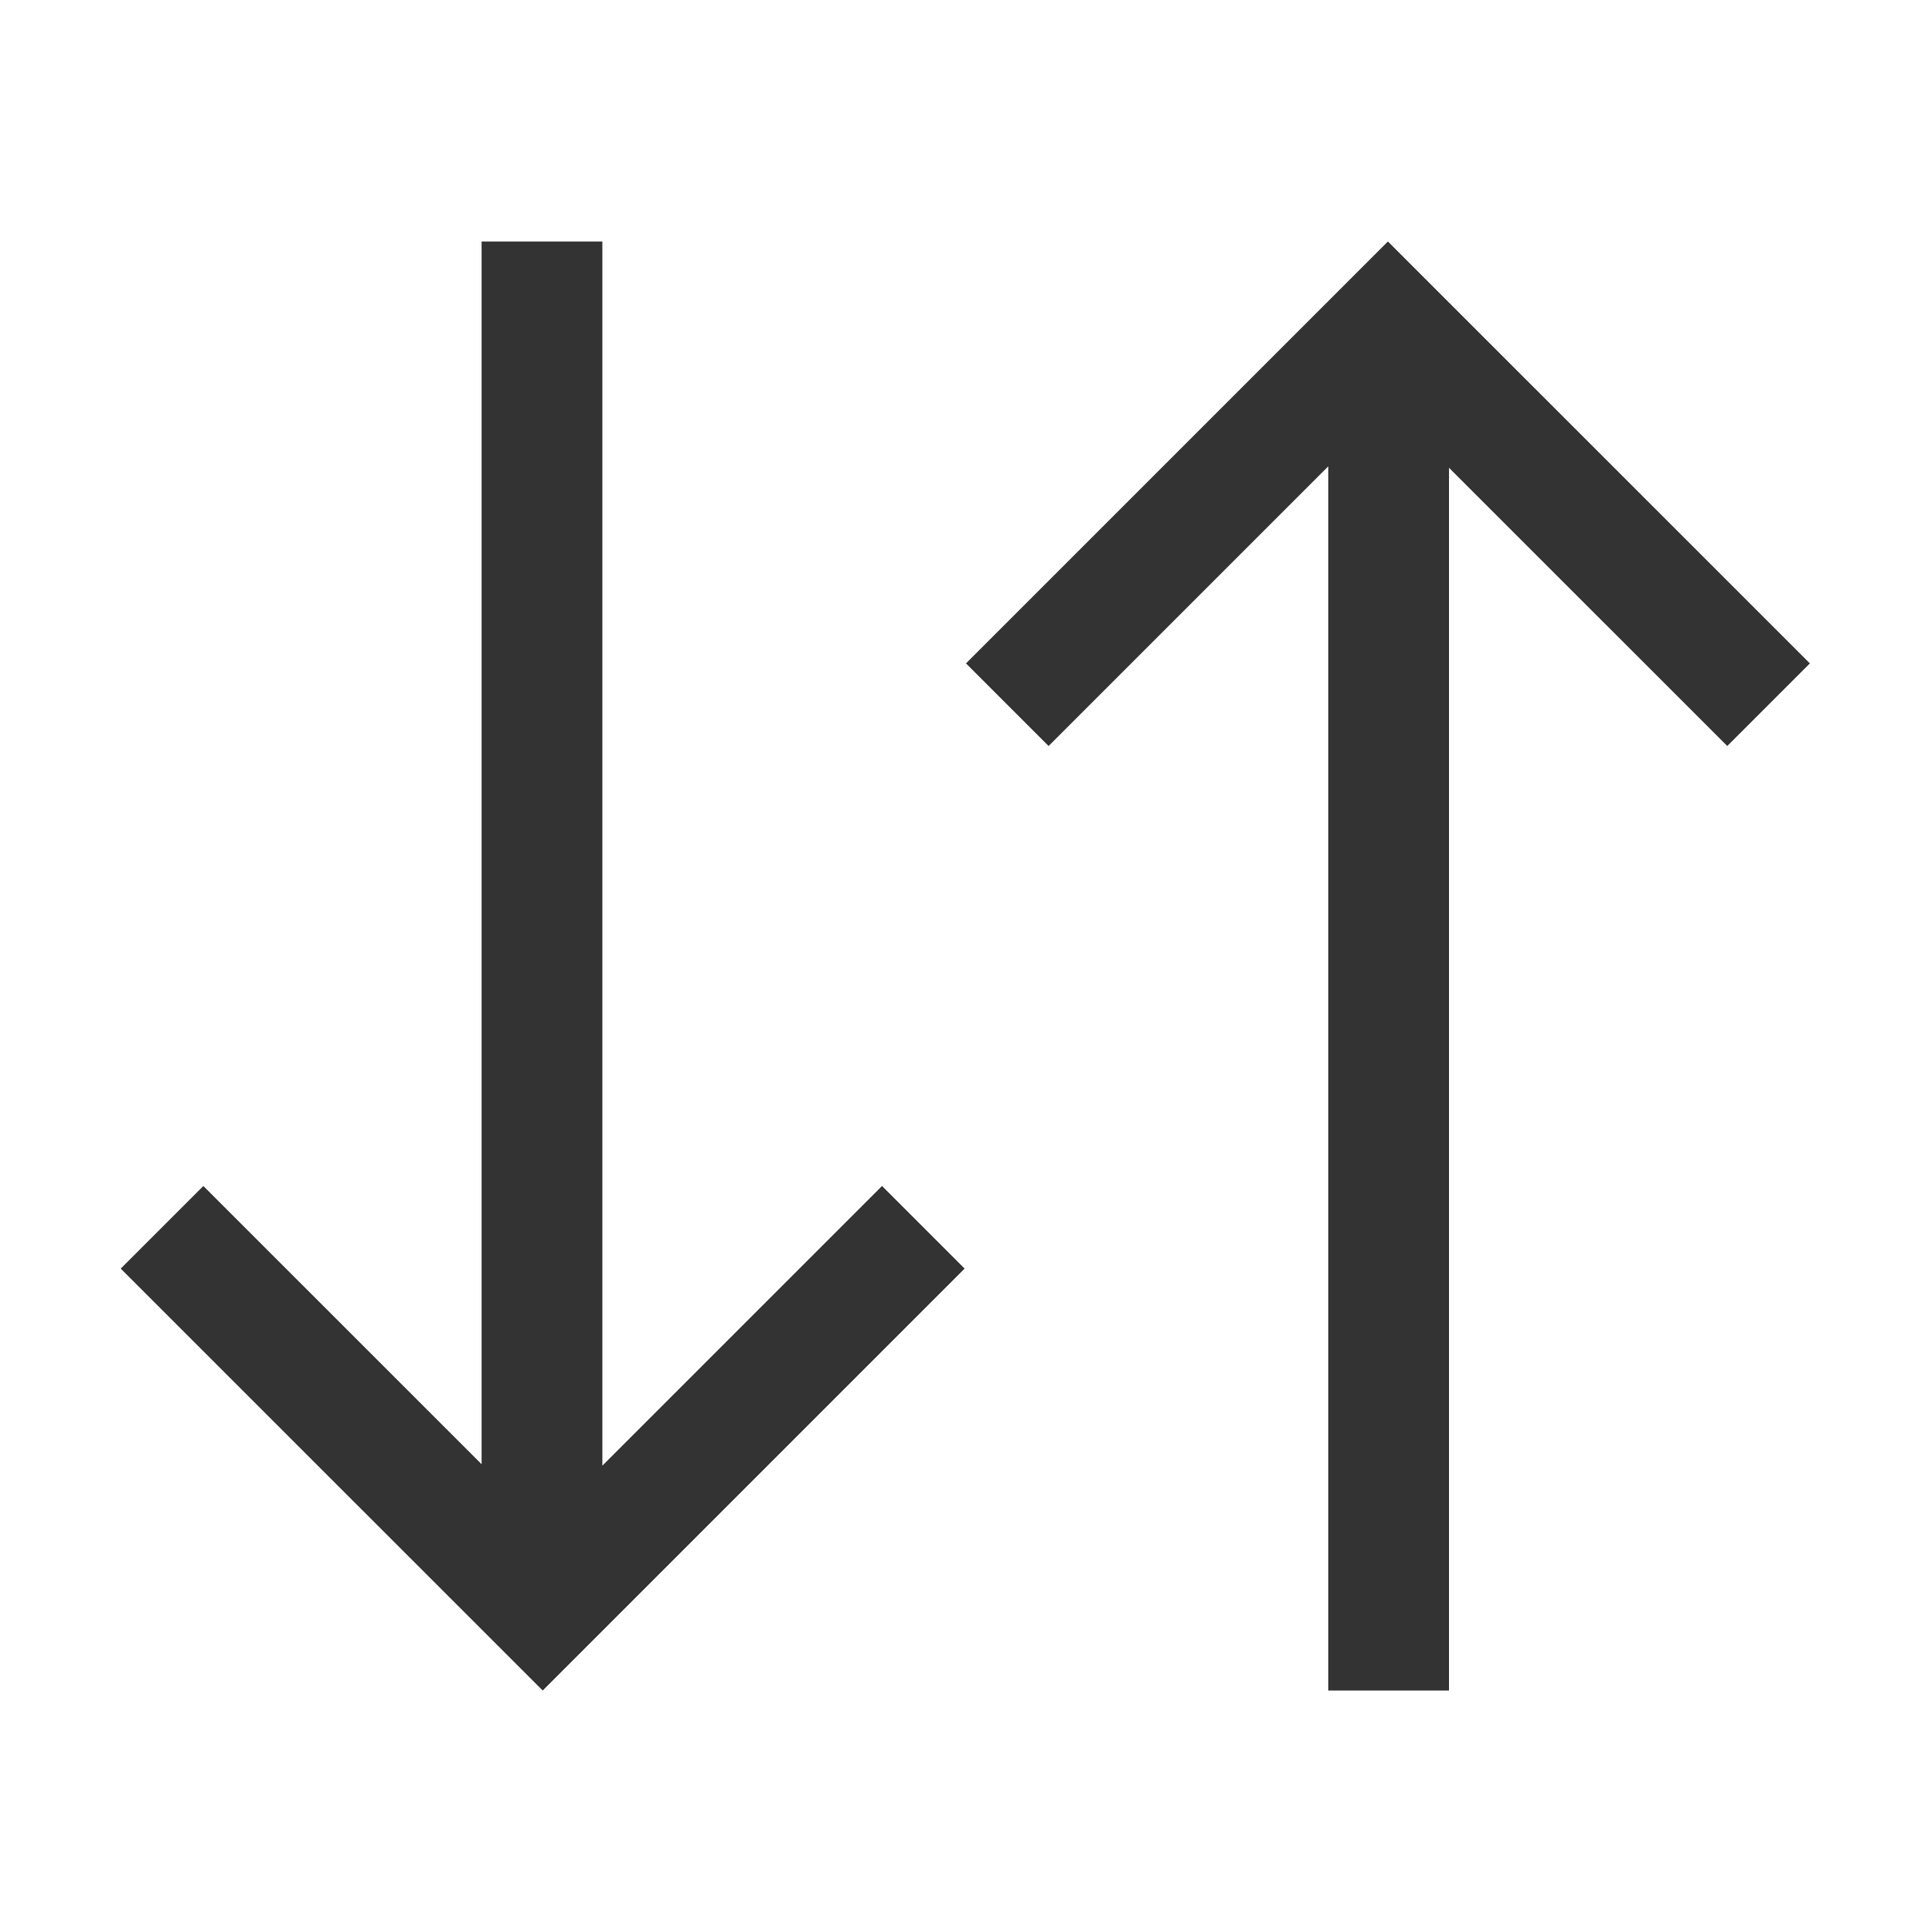 <svg xmlns="http://www.w3.org/2000/svg" viewBox="0 0 32 32"><title>rexicon-32-change-order-l</title><path fill="none" d="M32 32H0V0h32z"/><path d="M22.988 4L16 10.988l1.368 1.368L22 7.724V28h2V7.748l4.609 4.608 1.368-1.368L22.988 4zM9.977 24.276V4h-2v20.252l-4.609-4.608L2 21.012 8.989 28l6.988-6.988-1.368-1.368-4.632 4.632z" fill="#333"/></svg>